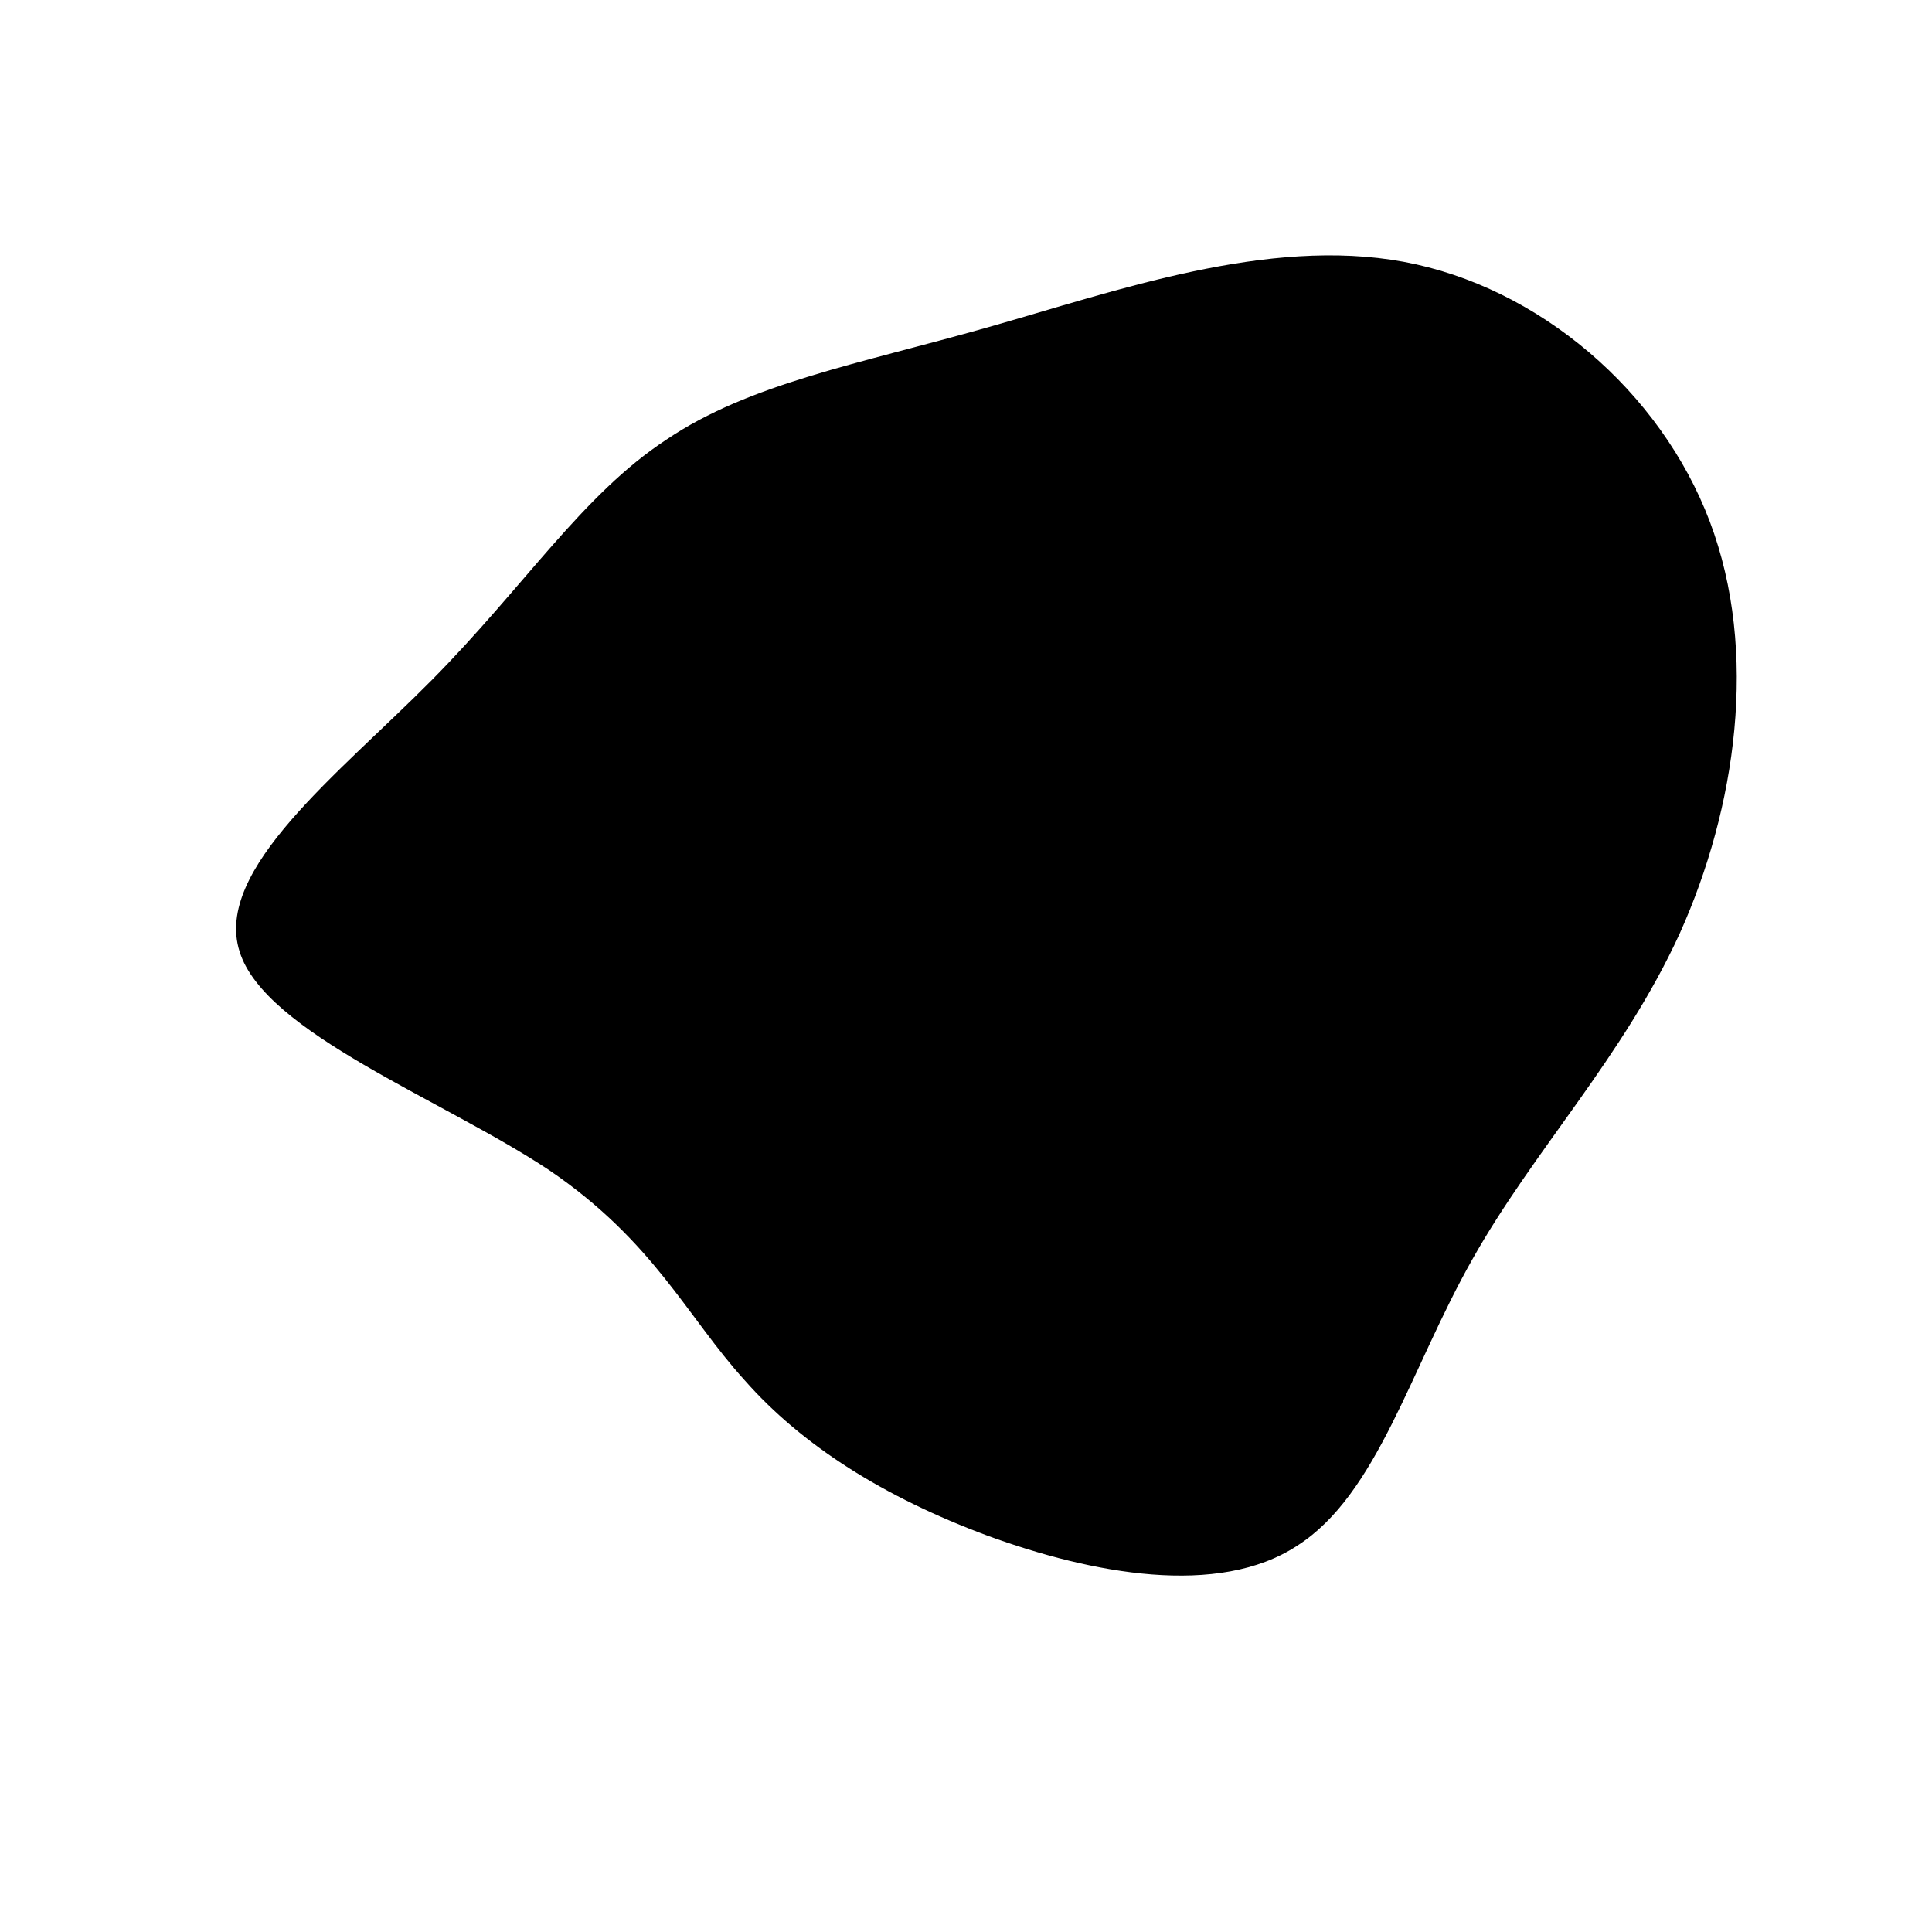 <?xml version="1.0" standalone="no"?>
<svg viewBox="0 0 200 200" xmlns="http://www.w3.org/2000/svg">
  <path fill="#000000" d="M45.3,-72.9C59.3,-70.3,71.9,-59.5,77,-46C82.1,-32.5,79.7,-16.3,73.9,-3.4C68,9.5,58.8,19,52.4,30.4C46,41.7,42.6,54.7,34.3,60C26.1,65.4,13,62.9,2.3,59C-8.5,55,-17,49.6,-22.9,42.9C-28.9,36.3,-32.3,28.5,-43.2,21.1C-54.2,13.8,-72.6,6.9,-75.2,-1.5C-77.9,-10,-64.9,-19.9,-55.3,-29.6C-45.7,-39.3,-39.7,-48.8,-31,-54.5C-22.4,-60.3,-11.2,-62.3,2.2,-66.1C15.6,-69.9,31.2,-75.5,45.3,-72.9Z" transform="translate(100 100)" />
</svg>
